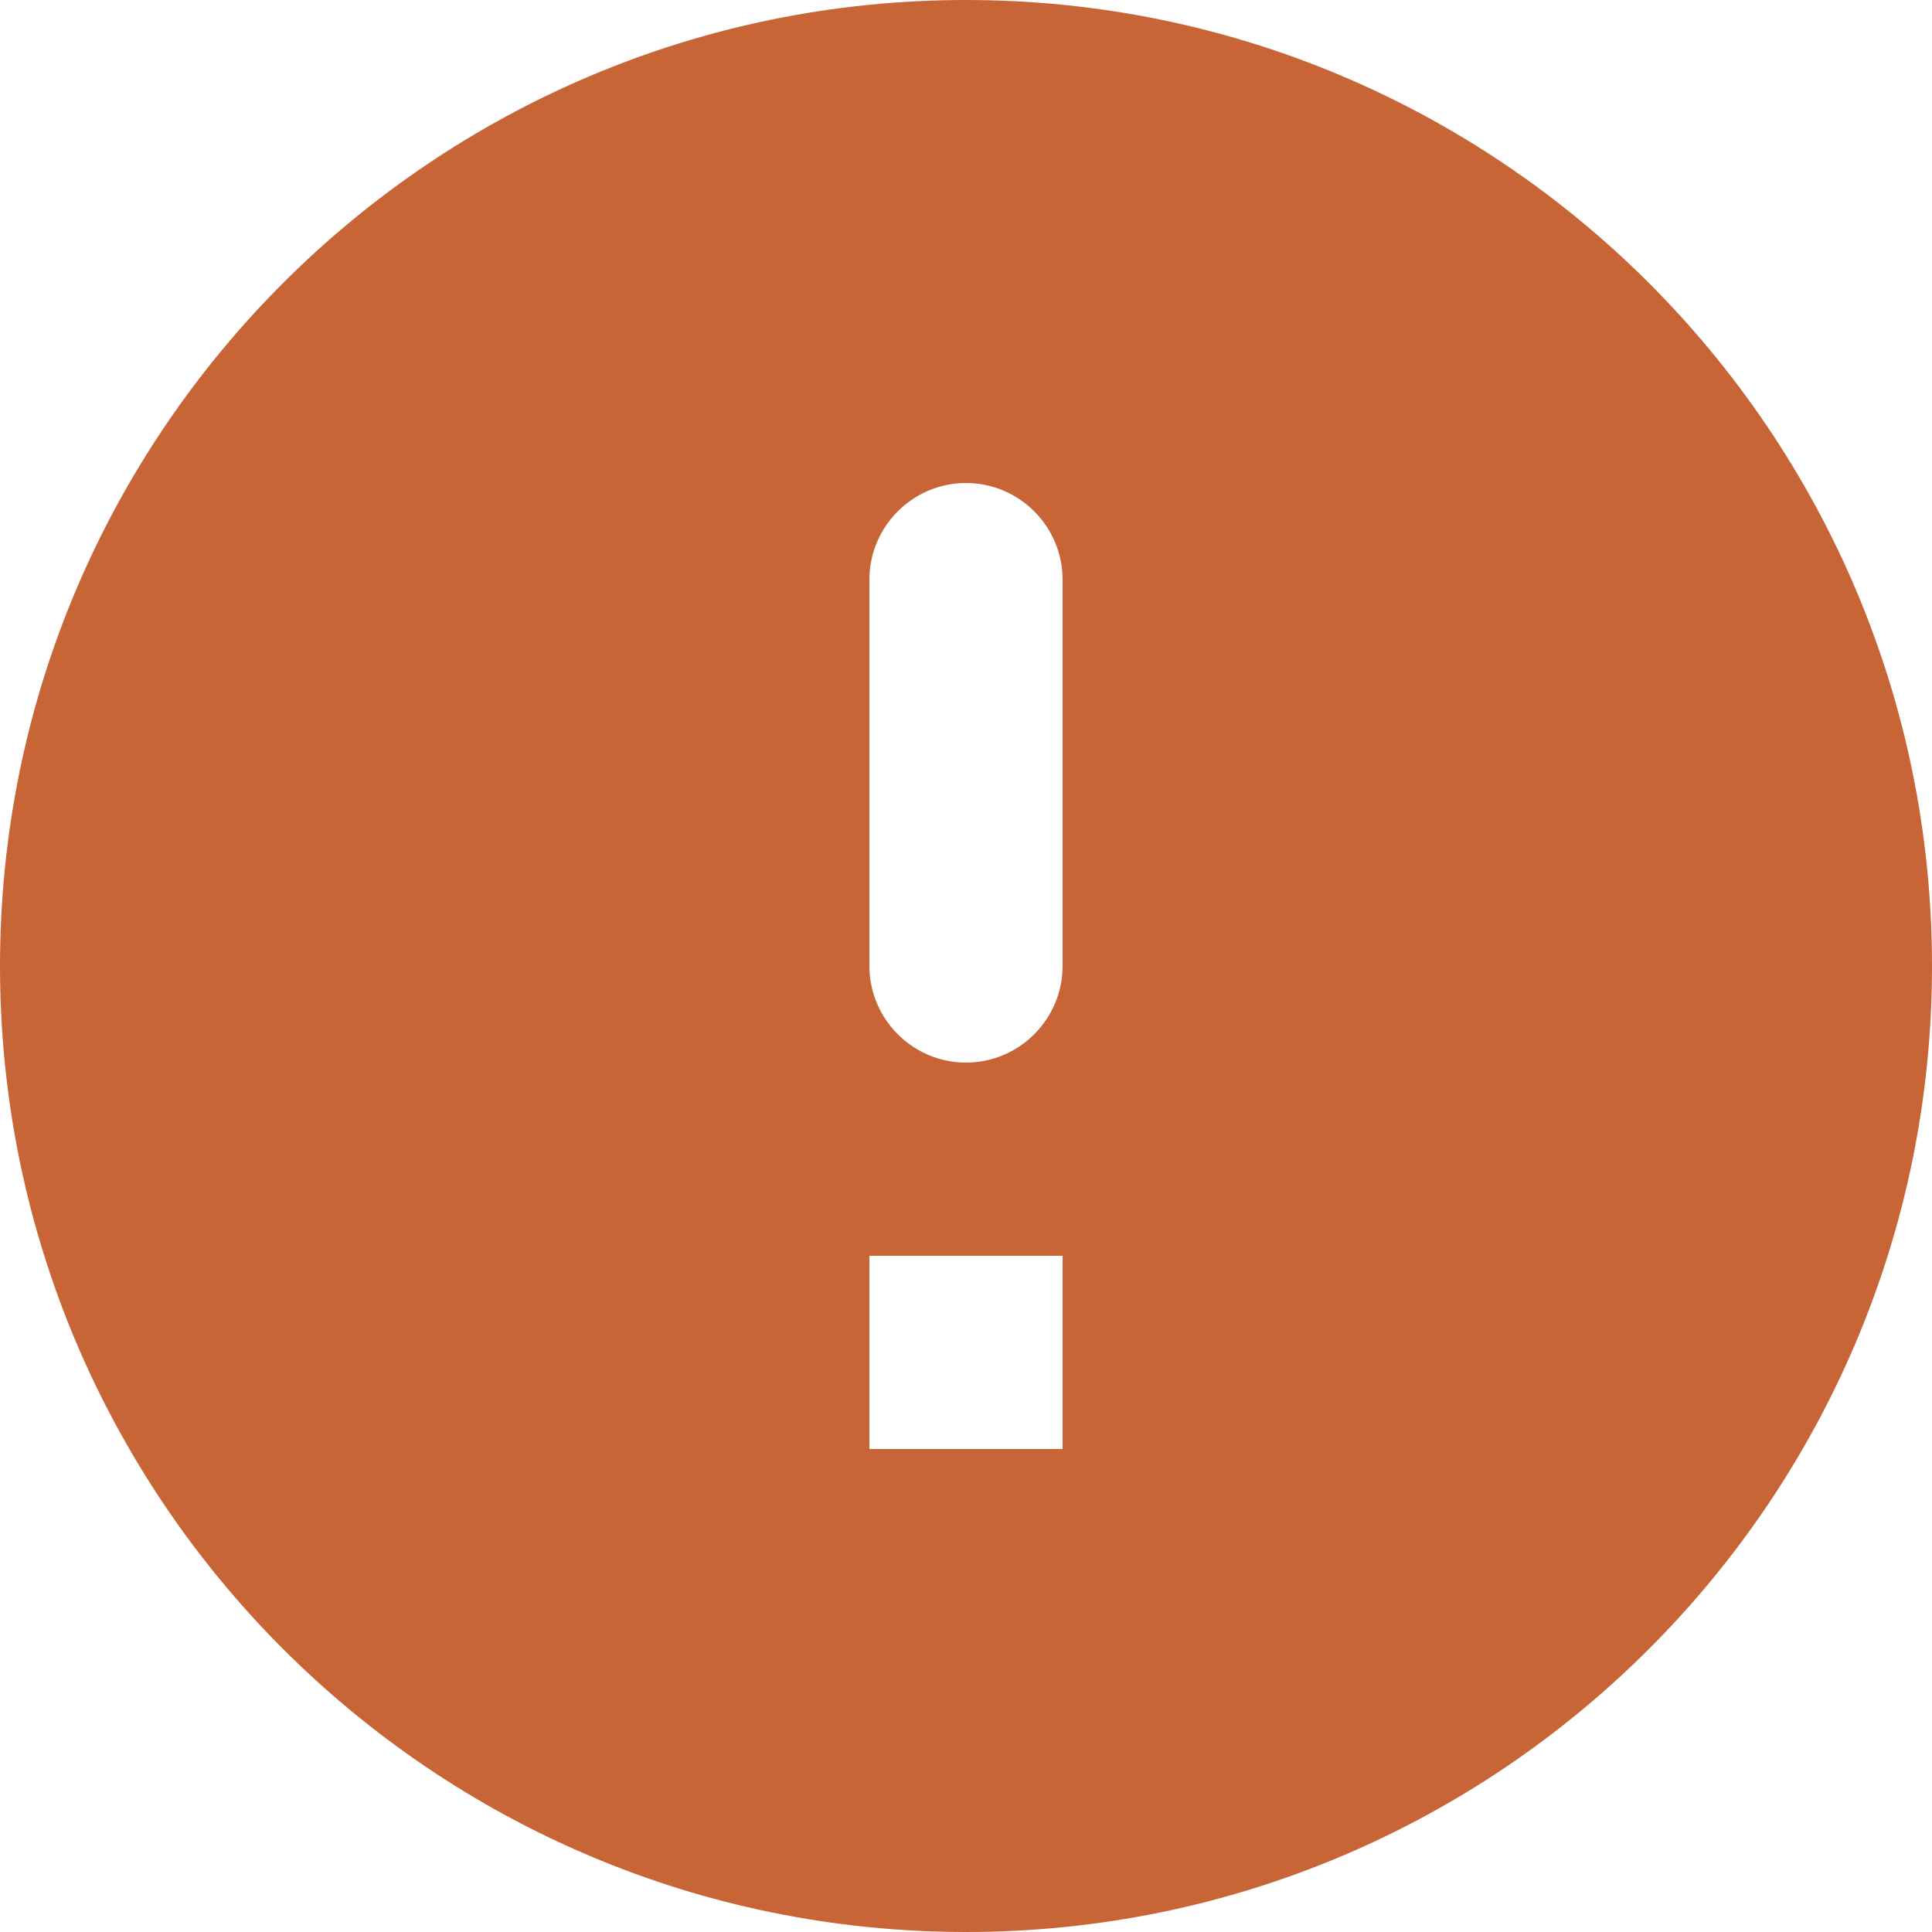 <svg width="25" height="25" viewBox="0 0 25 25" fill="none" xmlns="http://www.w3.org/2000/svg">
<path d="M12.5 25C19.4 25 25 19.4 25 12.5C25 5.6 19.4 0 12.5 0C5.6 0 0 5.6 0 12.5C0 19.4 5.6 25 12.5 25ZM12.5 6.25C13.188 6.25 13.75 6.812 13.75 7.5V12.5C13.75 13.188 13.188 13.75 12.5 13.75C11.812 13.75 11.25 13.188 11.25 12.5V7.5C11.25 6.812 11.812 6.25 12.5 6.25ZM11.25 16.25H13.75L13.75 18.75H11.25L11.25 16.25Z" fill="#C76537"/>
</svg>
